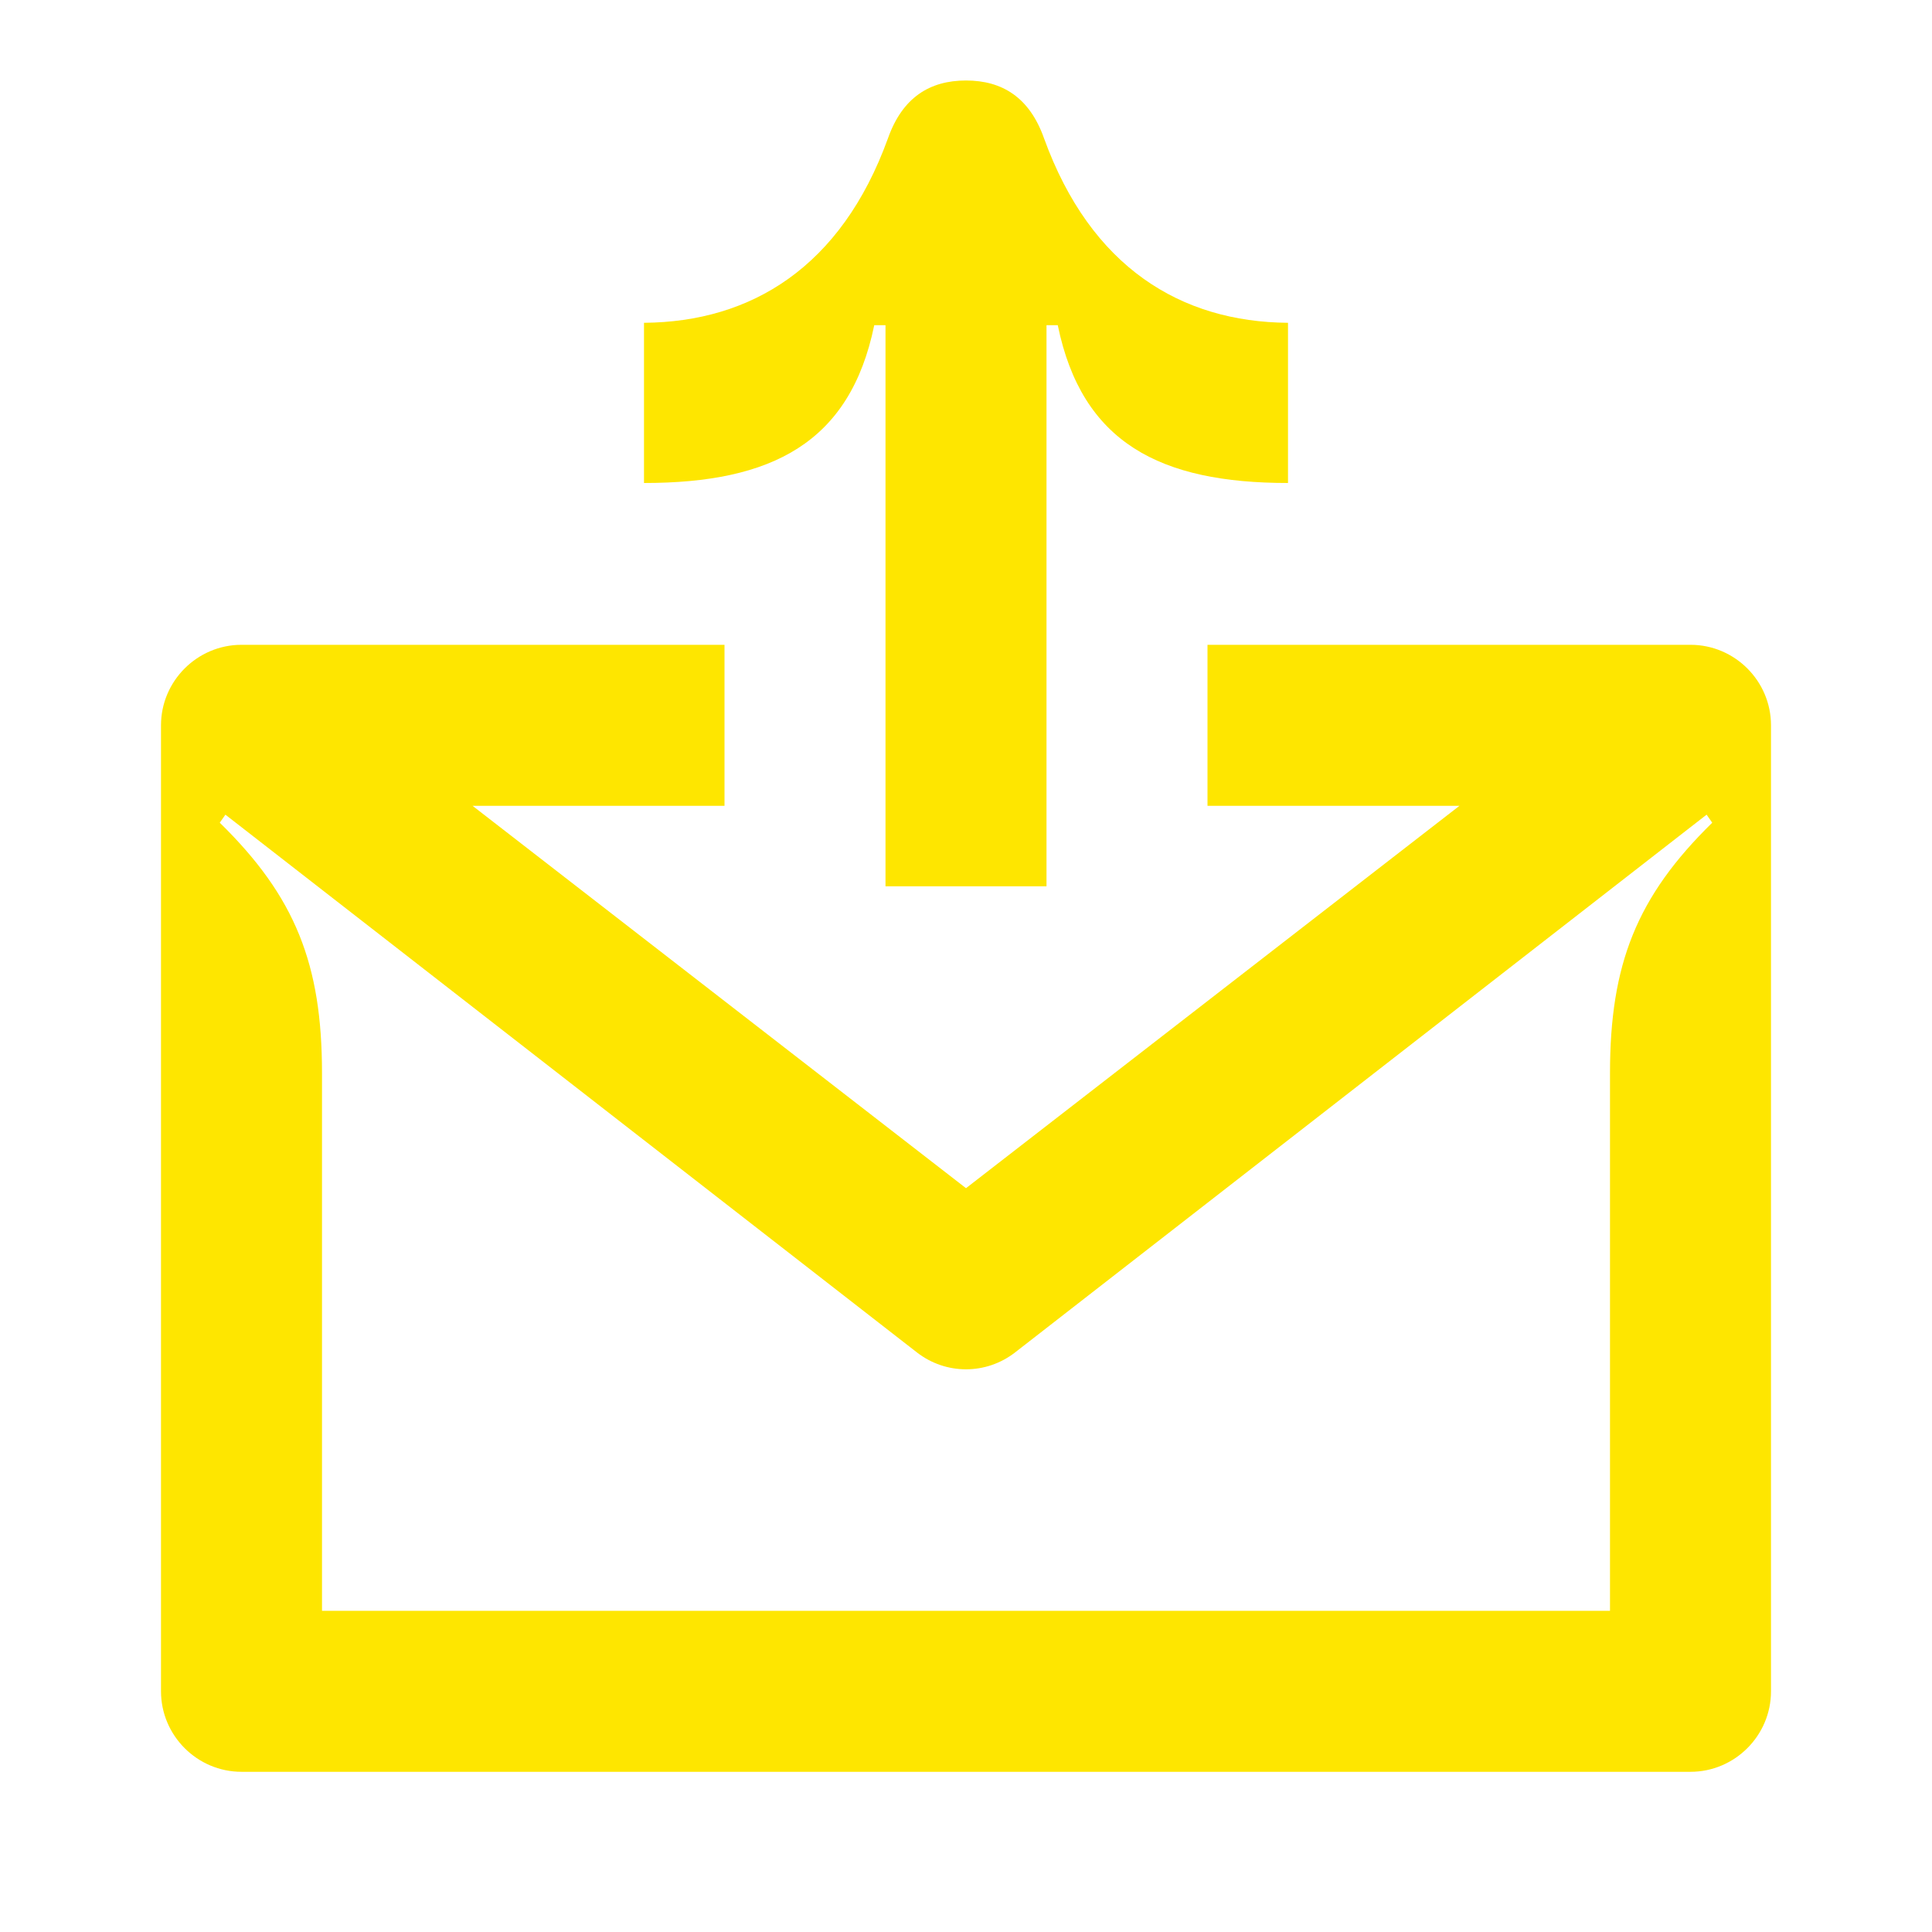 <svg width="24" height="24" viewBox="0 0 24 24" fill="none" xmlns="http://www.w3.org/2000/svg">
<path d="M20 20.01H4V13.33C4 11.98 3.67 11.14 2.73 10.22L2.8 10.12L11.39 16.8C11.75 17.08 12.25 17.08 12.61 16.8L21.2 10.12L21.27 10.22C20.33 11.14 20 11.98 20 13.33V20.01ZM3 8.01C2.45 8.01 2 8.46 2 9.01V21.01C2 21.56 2.45 22.01 3 22.01H21C21.55 22.01 22 21.56 22 21.01V9.01C22 8.46 21.55 8.01 21 8.01H15V10.01H18.13L12 14.76L5.87 10.01H9V8.01H3Z" fill="#FEE600"/>
<path d="M11 11.01V4.04H10.86C10.56 5.5 9.59 6 8 6V4.01C9.33 4 10.45 3.32 11.03 1.72C11.21 1.21 11.55 1 12 1C12.45 1 12.79 1.21 12.97 1.72C13.55 3.32 14.67 4 16 4.01V6C14.41 6 13.44 5.5 13.14 4.04H13V11.01H11Z" fill="#FEE600"/>
</svg>

